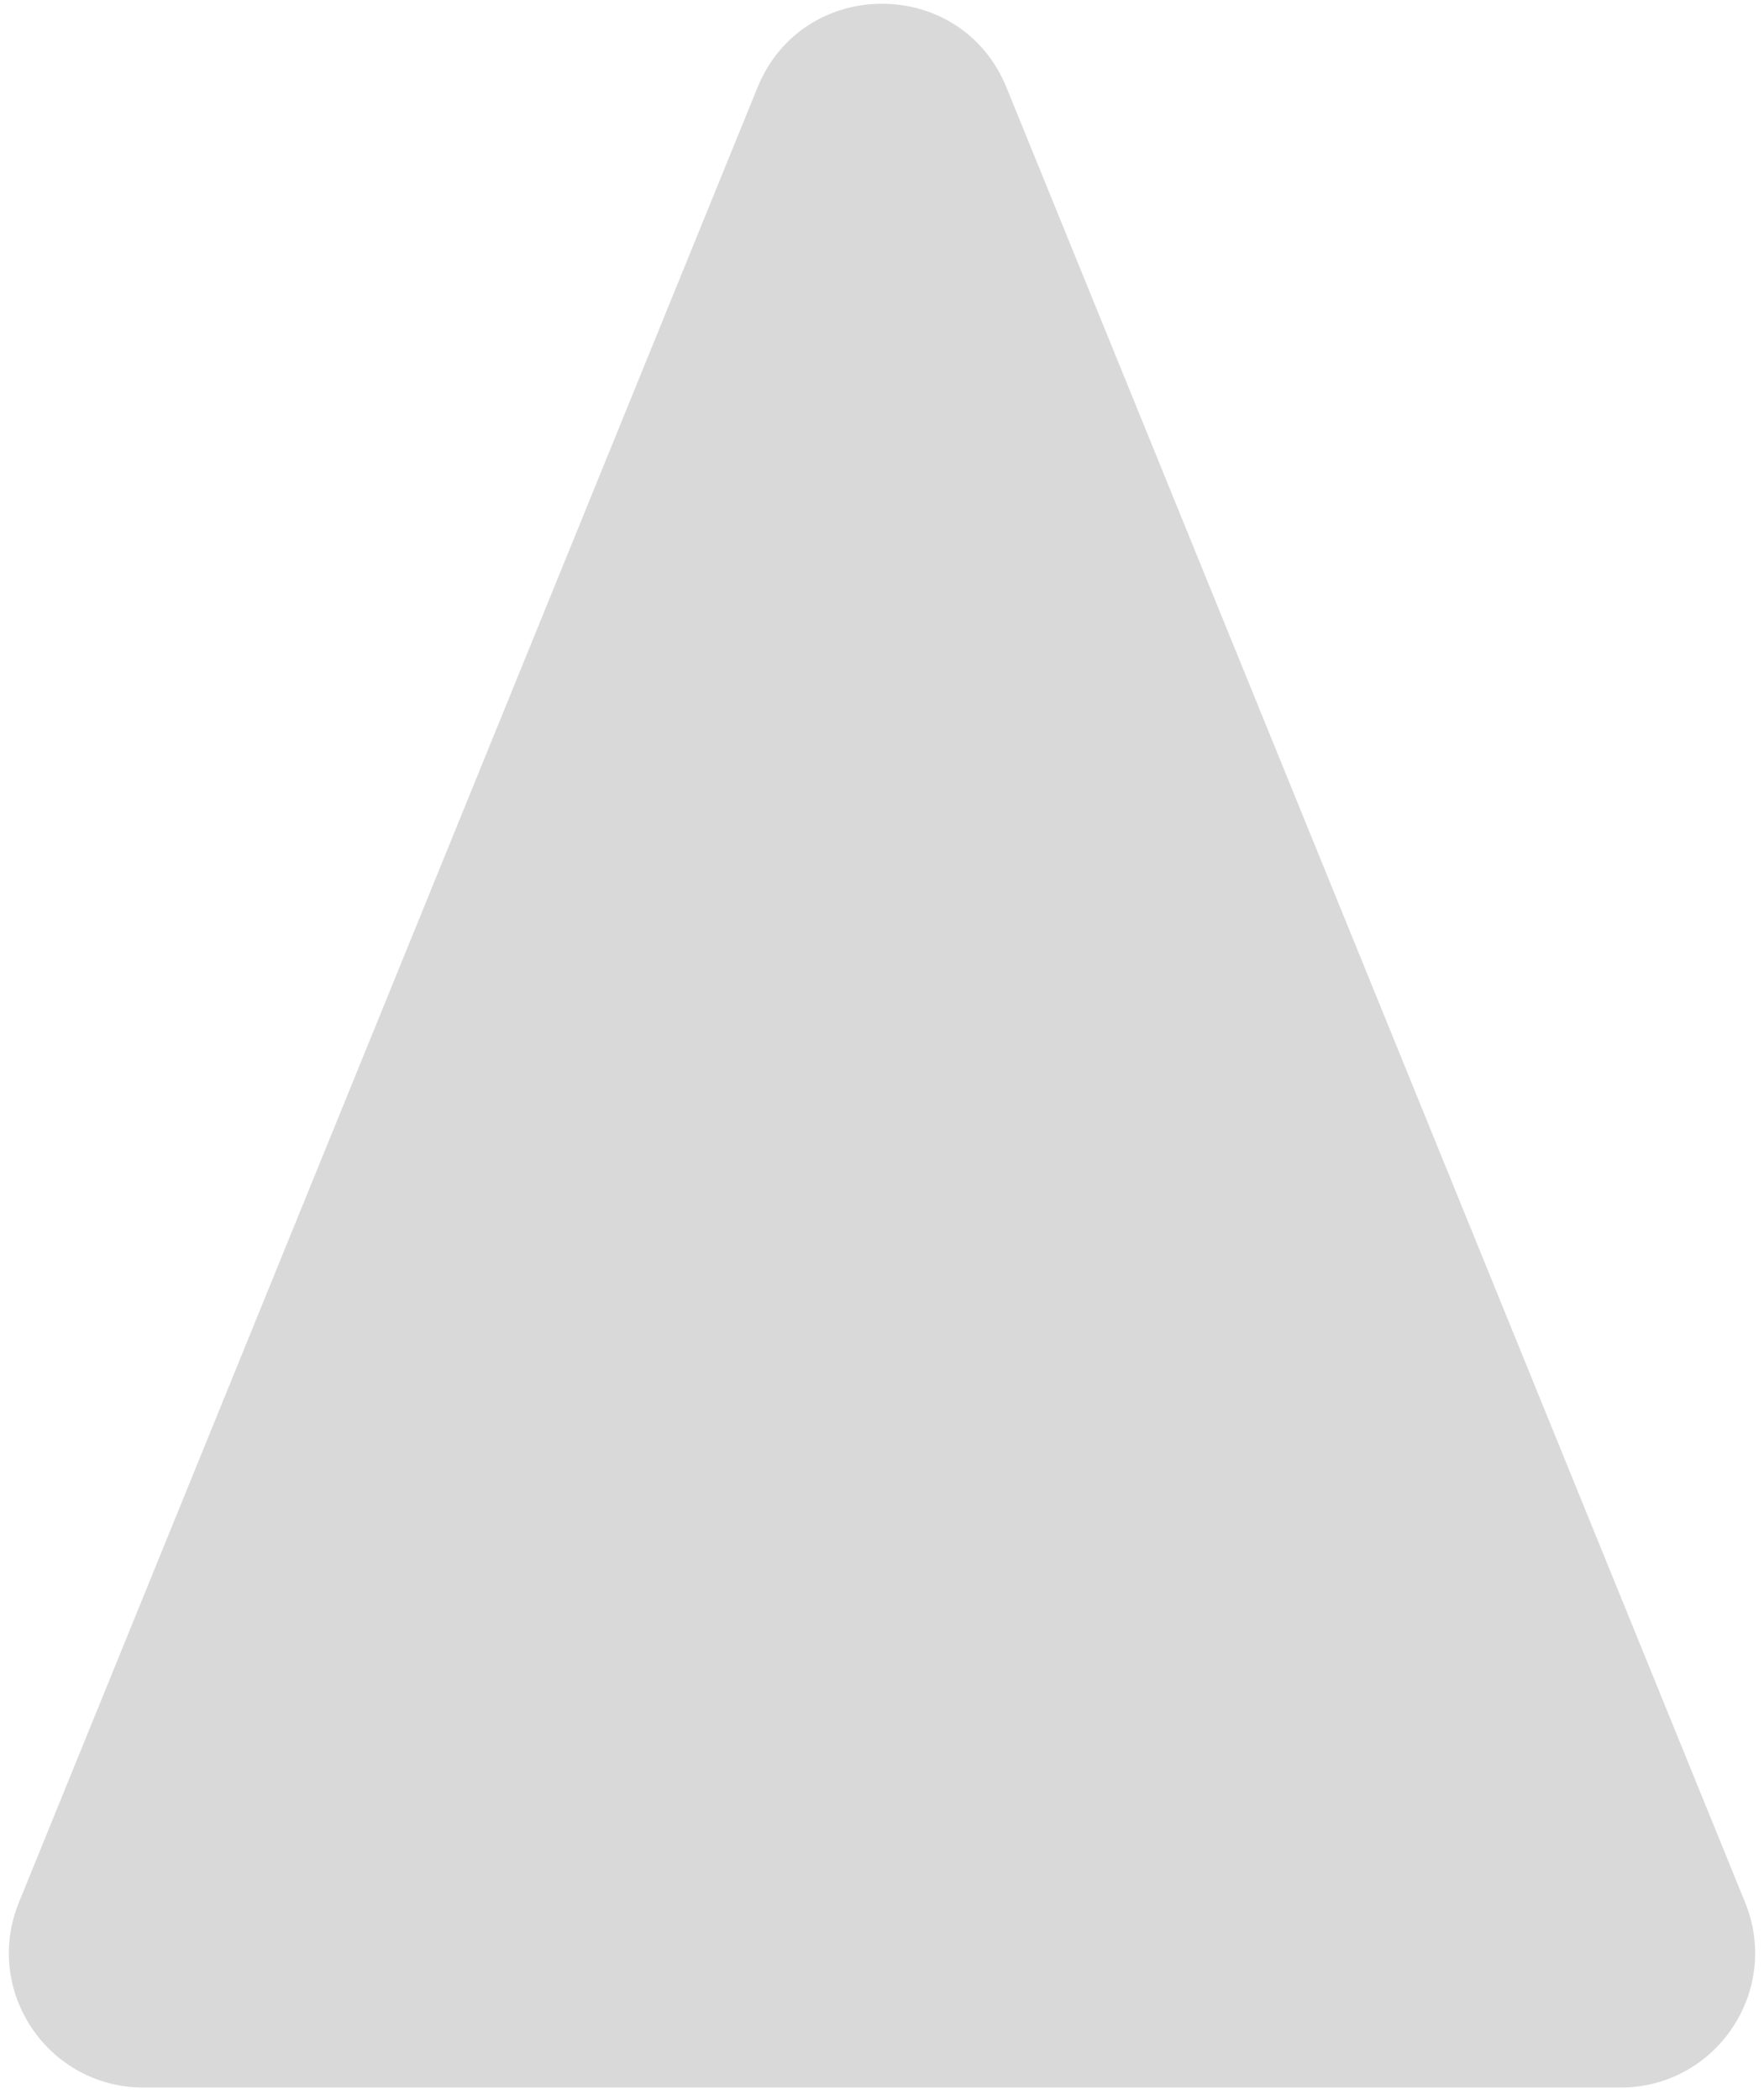 <svg width="105" height="125" viewBox="0 0 105 125" fill="none" xmlns="http://www.w3.org/2000/svg">
<path d="M45.09 5.207C47.795 -1.439 57.205 -1.439 59.91 5.207L103.875 113.234C106.017 118.496 102.146 124.25 96.466 124.25H8.534C2.854 124.25 -1.017 118.496 1.125 113.234L45.09 5.207Z" fill="#D9D9D9"/>
</svg>
